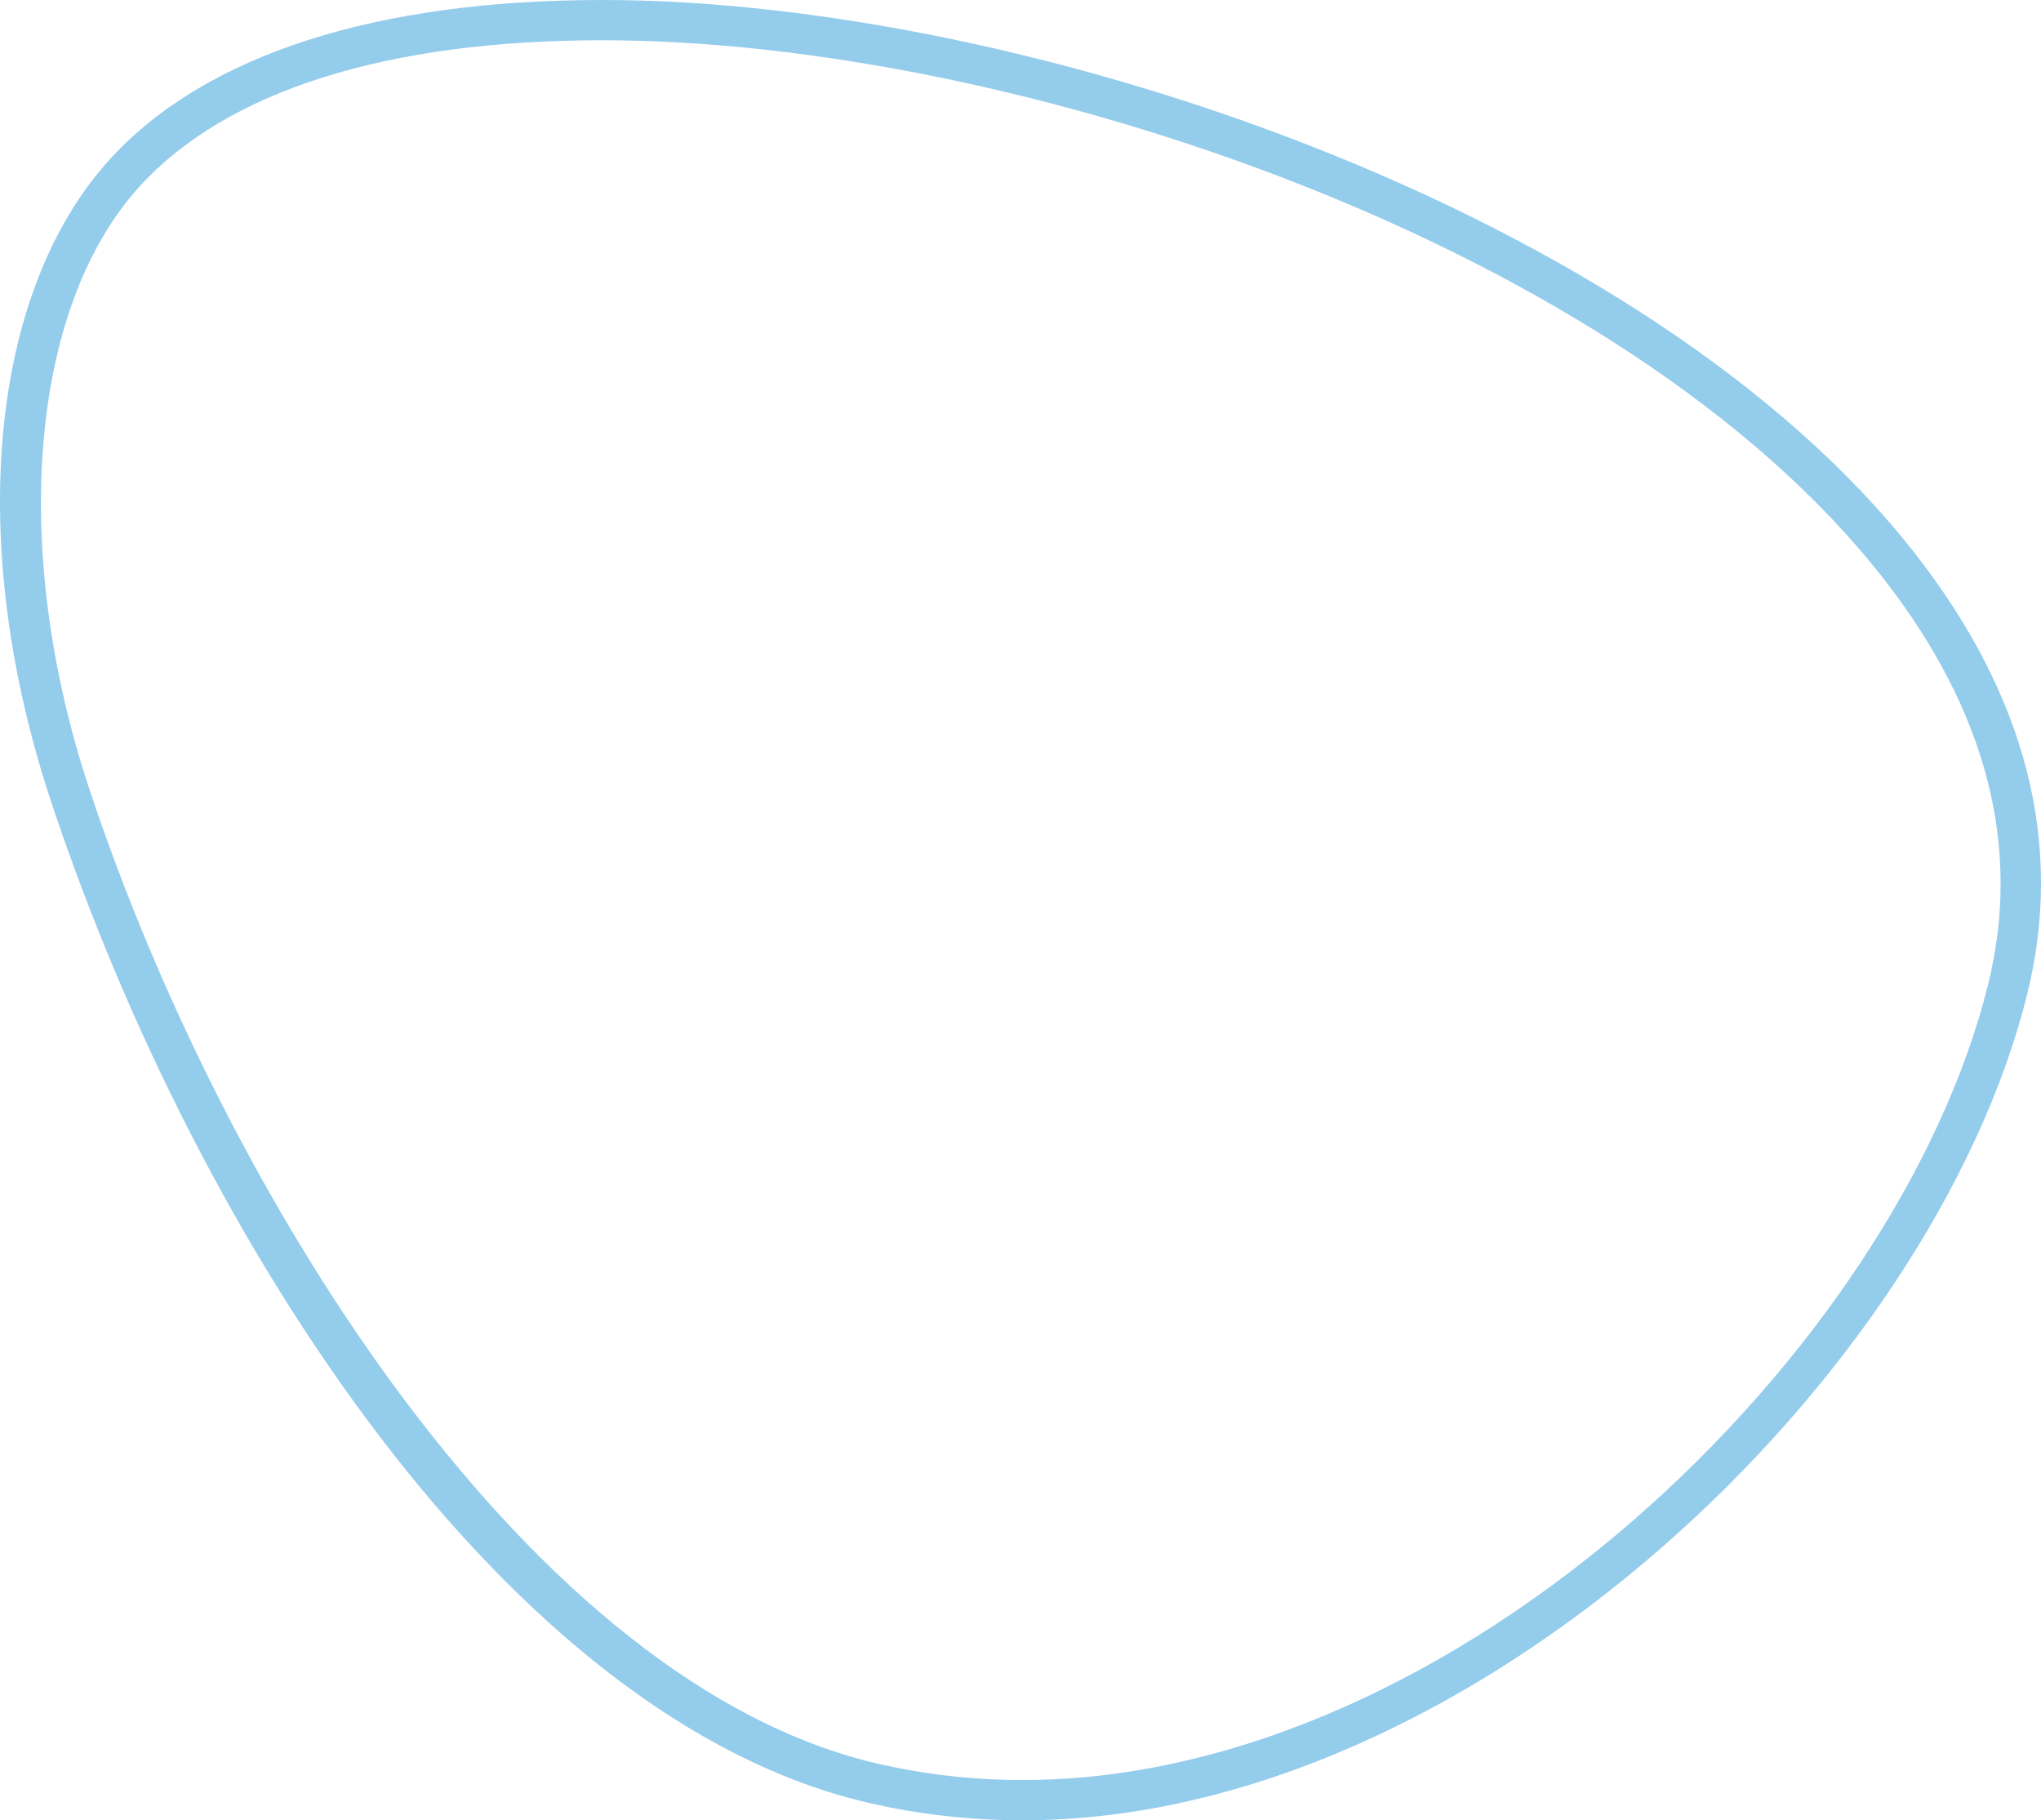<?xml version="1.0" encoding="utf-8"?>
<!-- Generator: Adobe Illustrator 15.1.0, SVG Export Plug-In . SVG Version: 6.00 Build 0)  -->
<!DOCTYPE svg PUBLIC "-//W3C//DTD SVG 1.1//EN" "http://www.w3.org/Graphics/SVG/1.1/DTD/svg11.dtd">
<svg version="1.1" id="Layer_1" xmlns="http://www.w3.org/2000/svg" xmlns:xlink="http://www.w3.org/1999/xlink" x="0px" y="0px"
	 width="101.424px" height="90.444px" viewBox="0 0 101.424 90.444" enable-background="new 0 0 101.424 90.444"
	 xml:space="preserve">
<g>
	<path fill="#94CCEC" d="M50.824,90.444c-2.576,0-5.133-0.286-7.599-0.852C25.206,85.463,9.82,61.665,2.566,39.911
		C-1.718,27.065-0.569,14.492,5.494,7.877C10.217,2.724,18.666,0,29.927,0c21.028,0,51.944,10.509,65.224,27.486
		c5.553,7.099,7.433,14.471,5.586,21.915C96.028,68.38,73.199,90.444,50.824,90.444z M29.927,2C19.242,2,11.303,4.5,6.968,9.229
		c-5.494,5.994-6.5,18.069-2.505,30.049c6.848,20.536,22.039,44.431,39.208,48.365c2.32,0.531,4.727,0.801,7.152,0.801
		c21.494,0,43.438-21.247,47.972-39.525c1.69-6.814-0.065-13.611-5.22-20.2C80.667,12.215,50.486,2,29.927,2z"/>
</g>
</svg>
